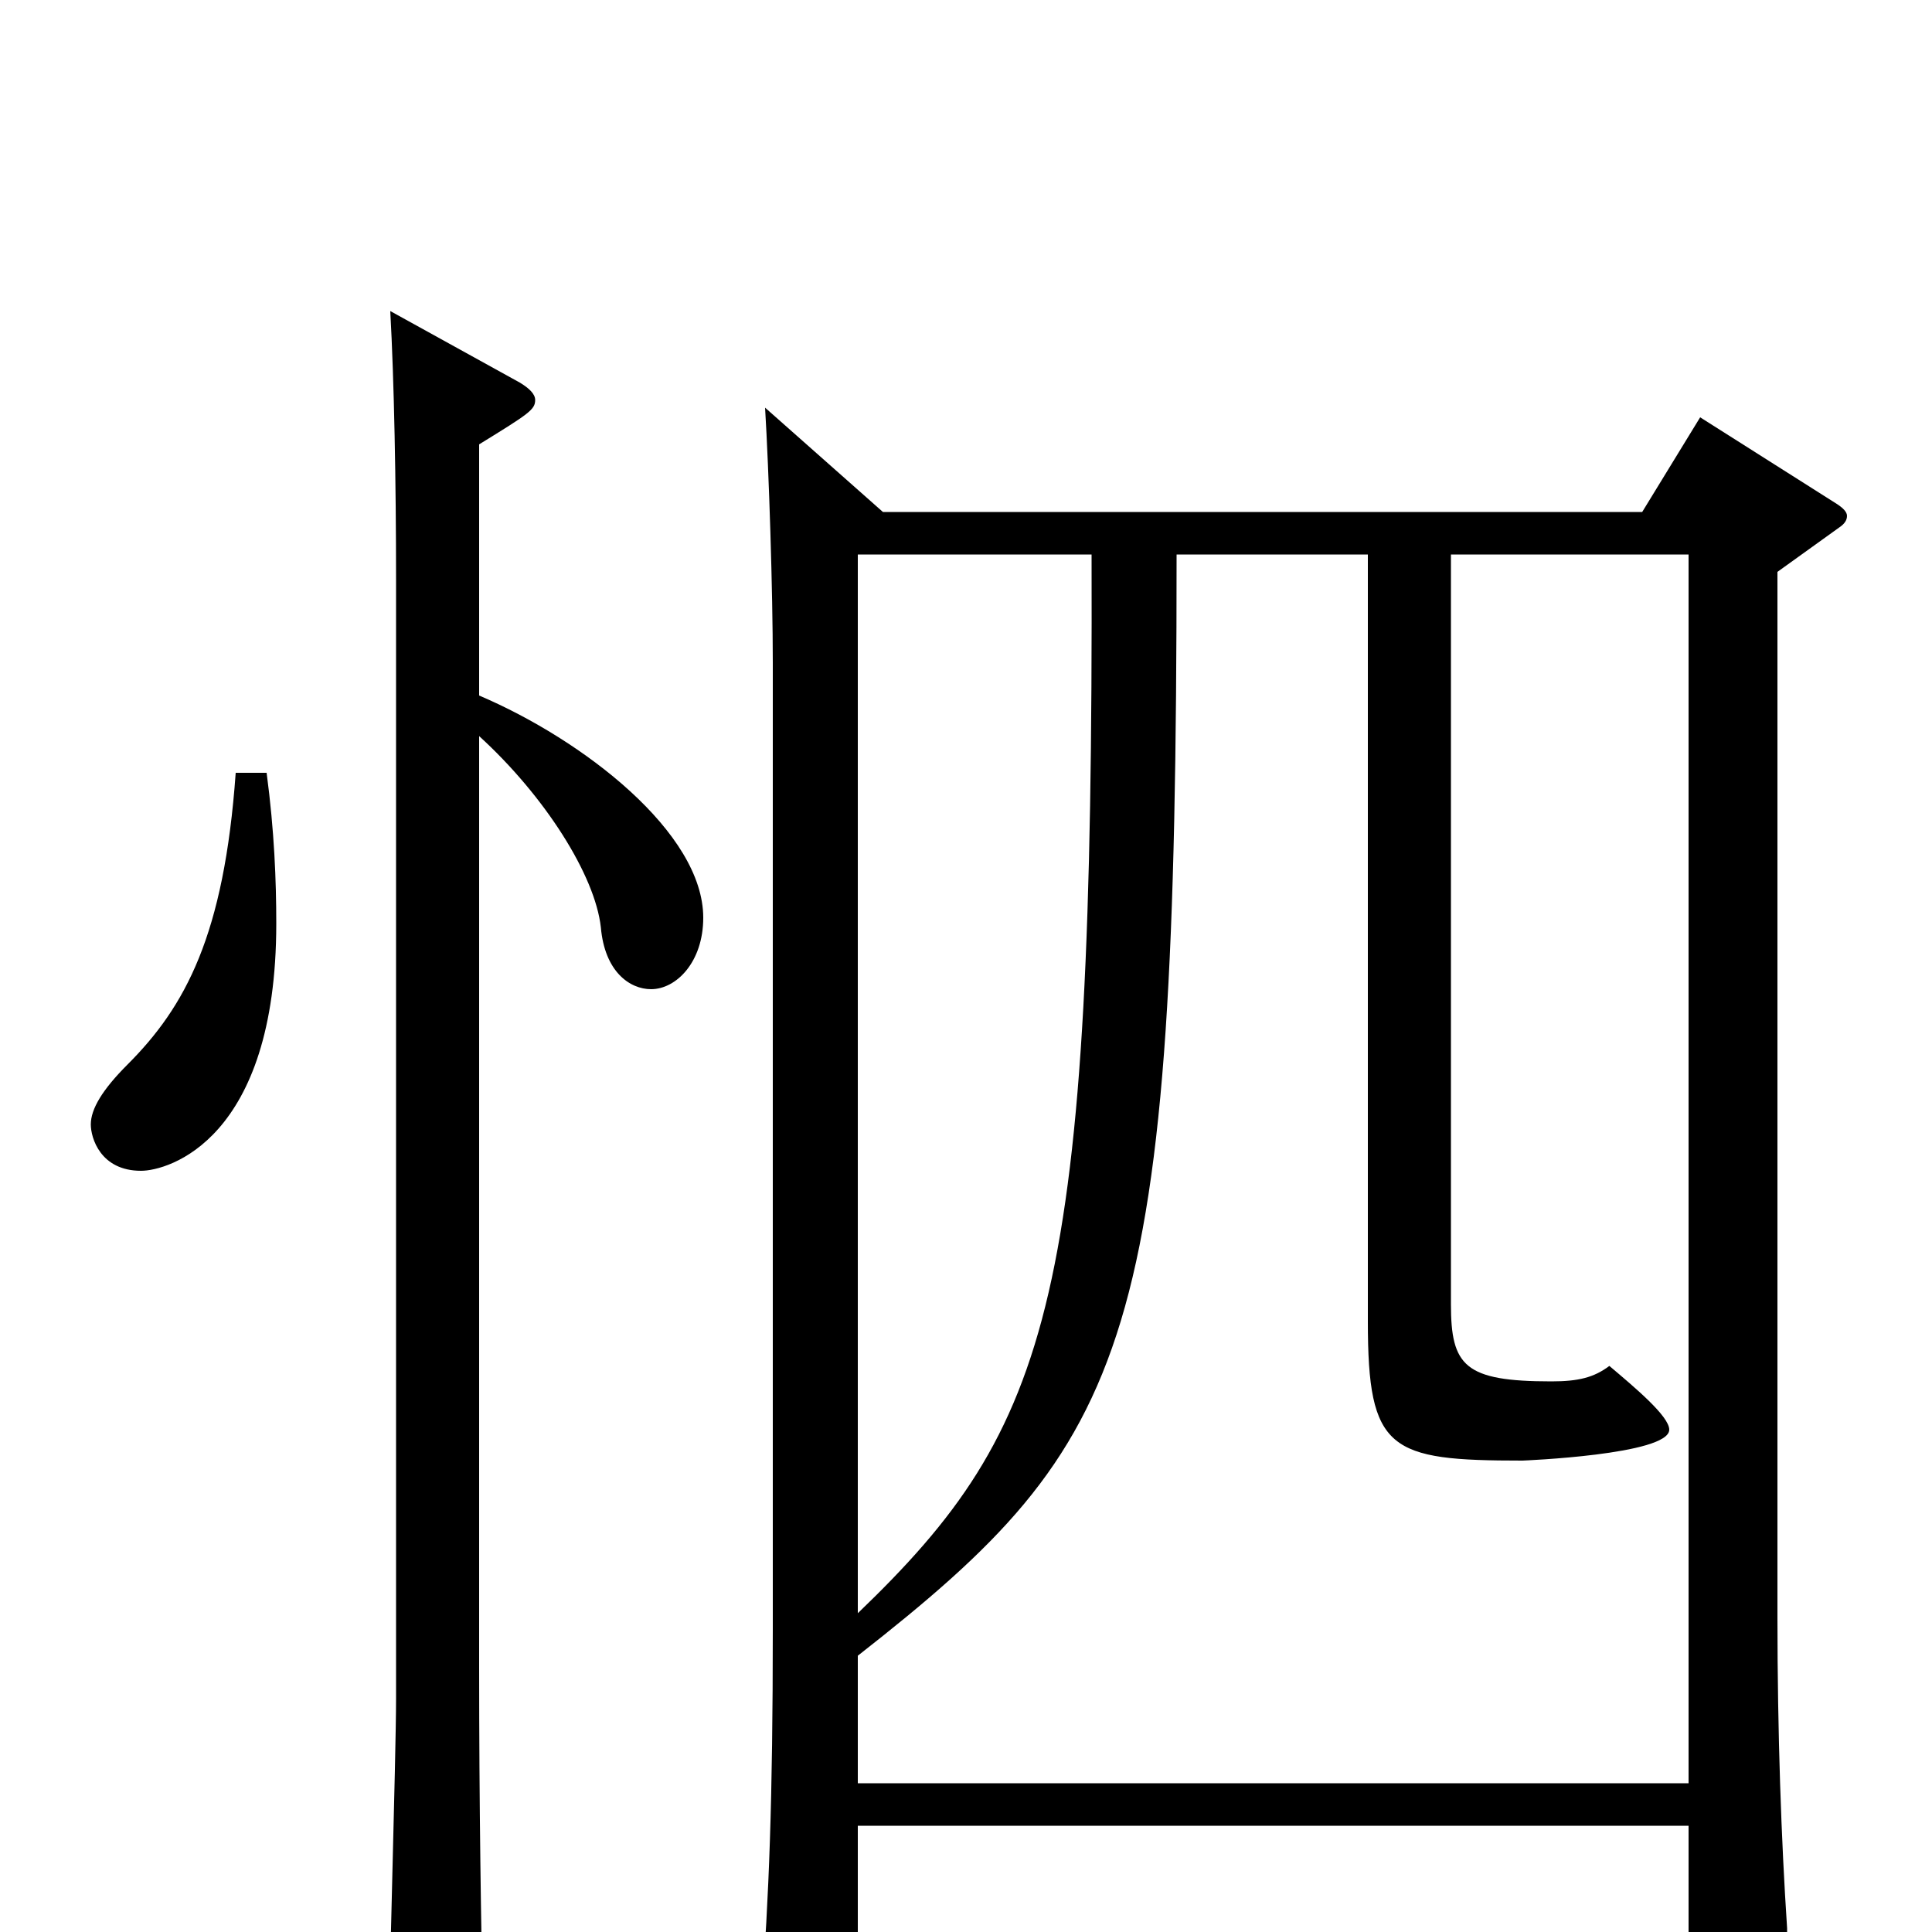 <svg xmlns="http://www.w3.org/2000/svg" viewBox="0 -1000 1000 1000">
	<path fill="#000000" d="M396 -789C398 -756 400 -694 400 -657V-157C400 -68 398 -18 394 35V43C394 51 396 55 401 55C406 55 413 53 423 47C442 37 444 32 444 20V-55H874V24C874 34 875 39 881 39C885 39 891 37 901 31C921 20 925 16 925 4V-2C922 -47 920 -103 920 -163V-704L952 -727C955 -729 956 -731 956 -733C956 -735 954 -737 951 -739L880 -784L850 -735H457ZM444 -713H565C566 -328 545 -262 444 -165ZM874 -713V-77H444V-143C587 -255 609 -303 609 -713H708V-316C708 -249 719 -244 788 -244C788 -244 864 -247 864 -260C864 -267 846 -282 833 -293C825 -287 817 -285 803 -285C758 -285 751 -293 751 -325V-713ZM122 -600C116 -516 96 -479 66 -449C53 -436 47 -426 47 -418C47 -411 52 -394 73 -394C87 -394 143 -410 143 -522C143 -544 142 -570 138 -600ZM248 -770C274 -786 277 -788 277 -793C277 -796 274 -799 269 -802L202 -839C204 -803 205 -750 205 -700V-121C205 -91 201 39 201 66C201 76 203 80 210 80C214 80 220 79 228 75C247 66 250 61 250 42C249 -1 248 -66 248 -137V-619C282 -588 308 -547 311 -520C313 -497 326 -488 337 -488C350 -488 364 -502 364 -525C364 -569 302 -617 248 -640Z"/>
</svg>